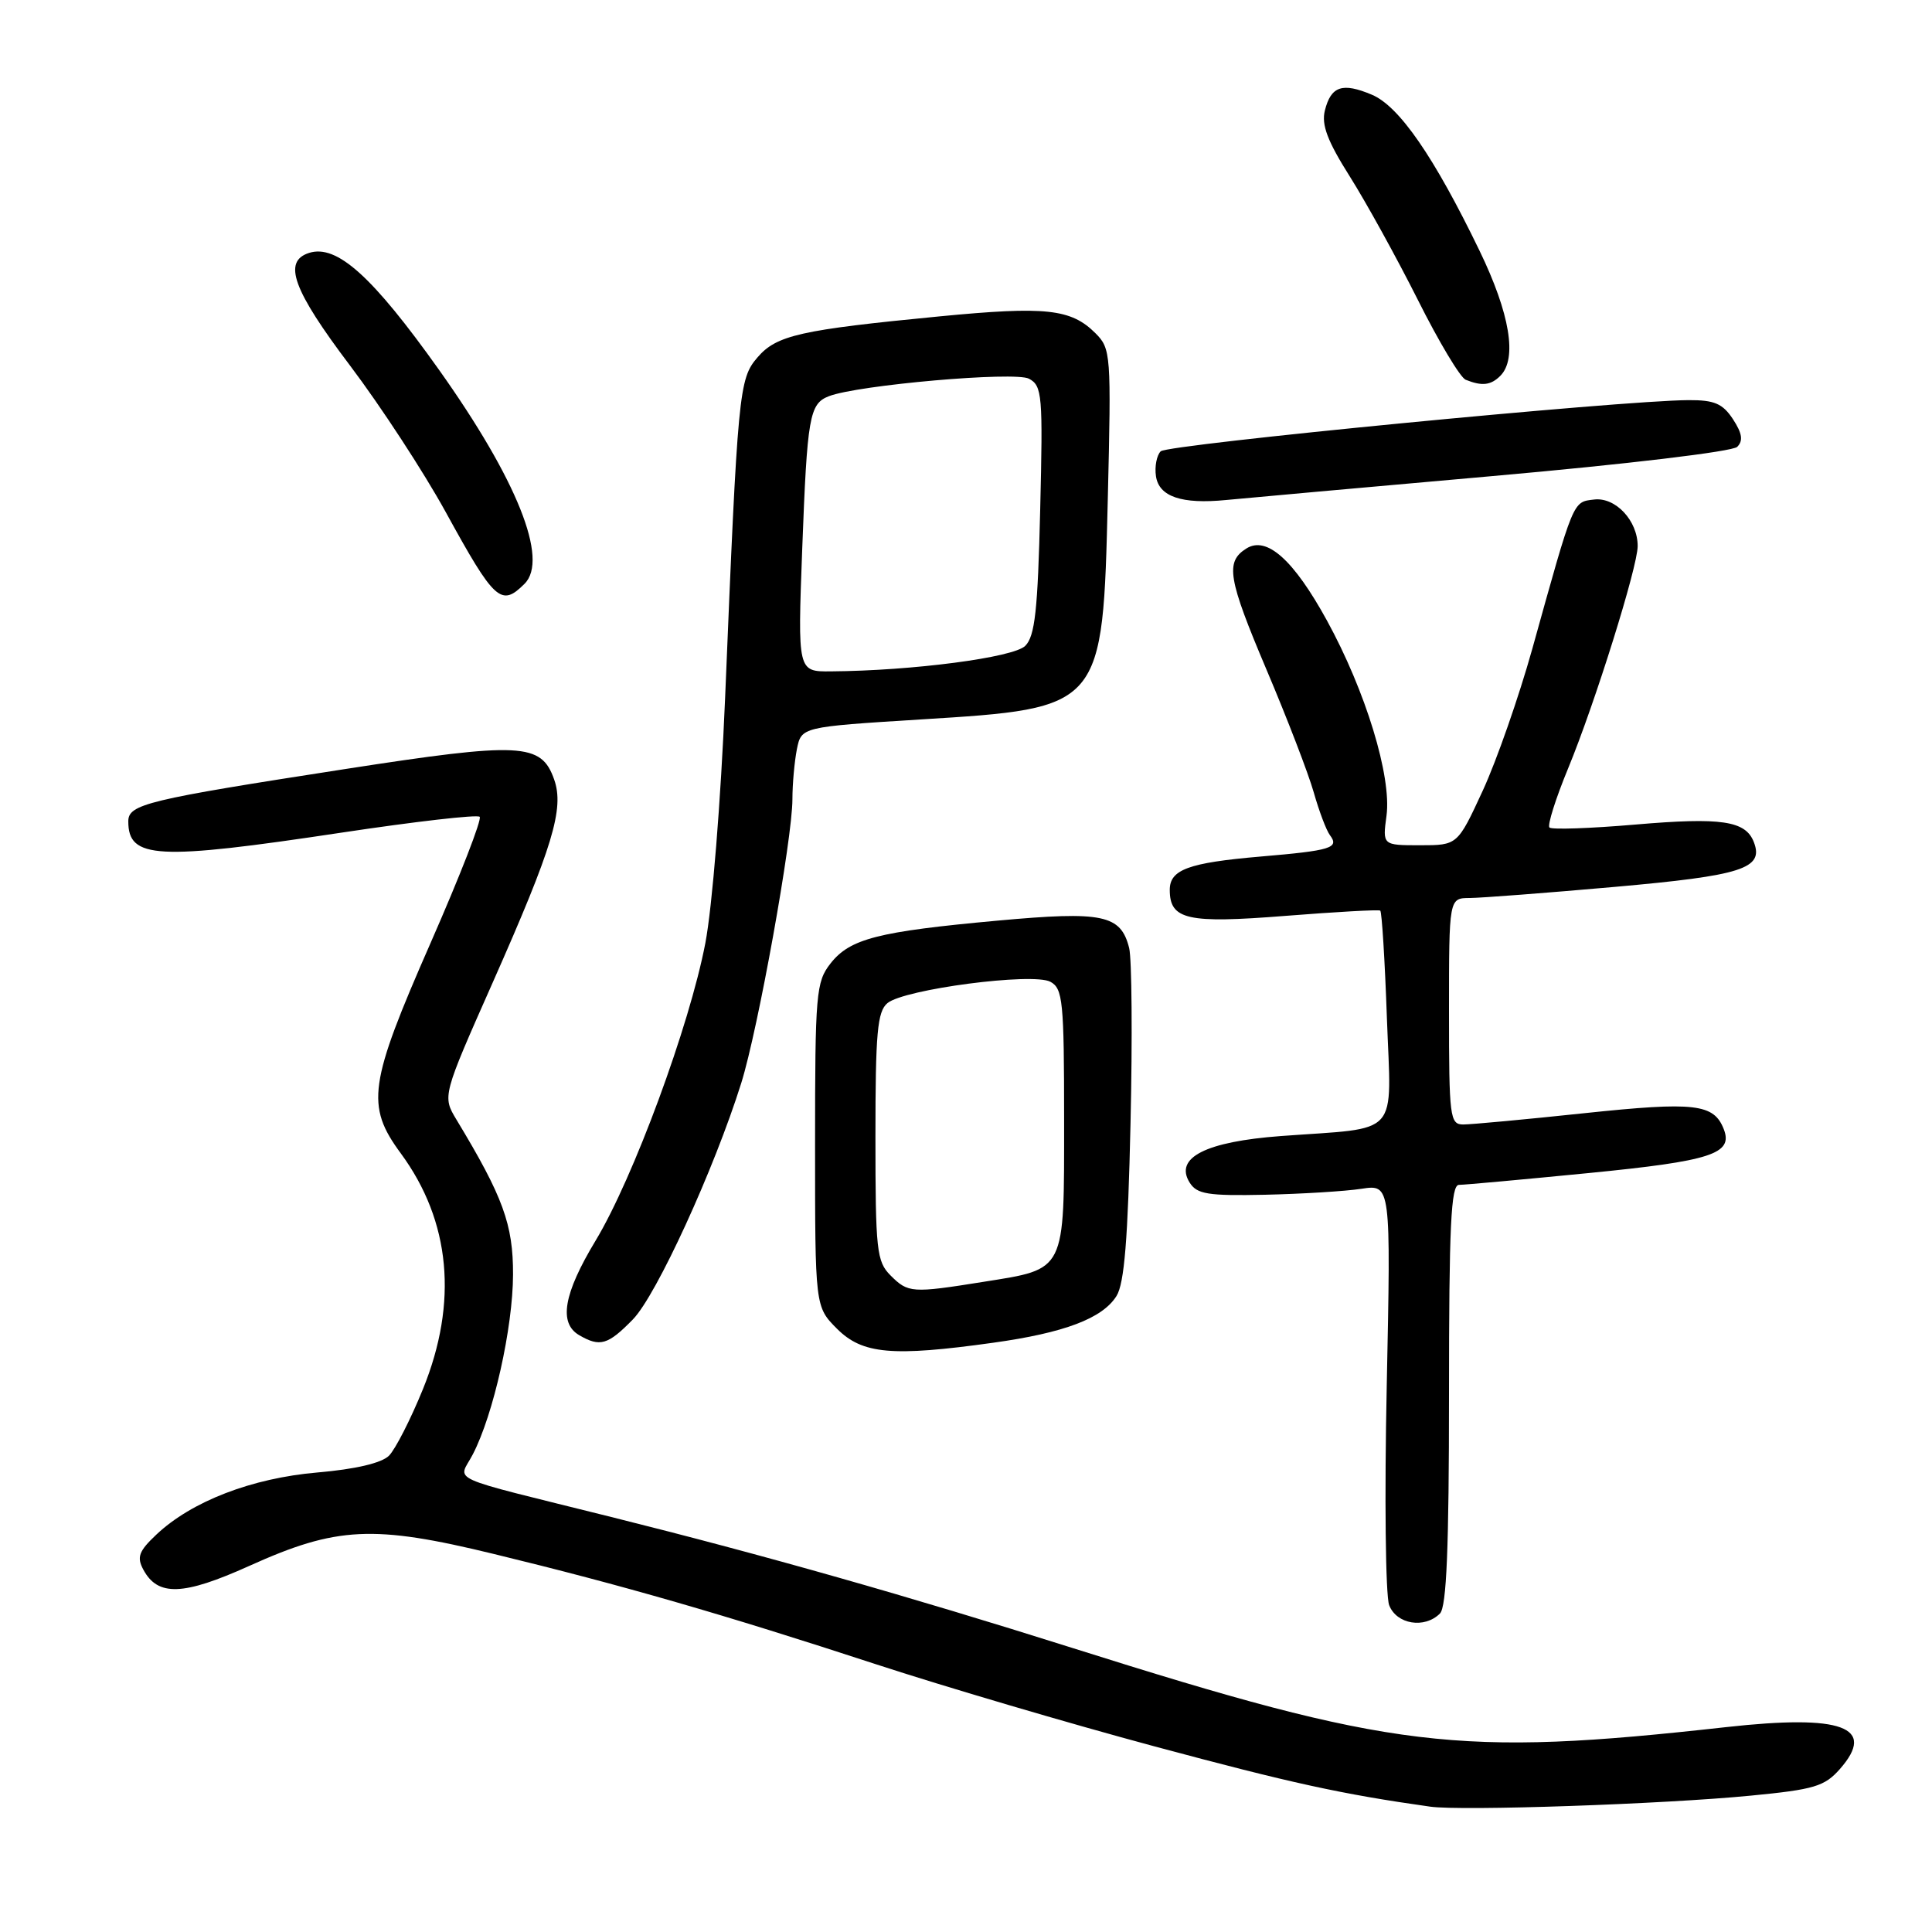 <?xml version="1.0" encoding="UTF-8" standalone="no"?>
<!DOCTYPE svg PUBLIC "-//W3C//DTD SVG 1.1//EN" "http://www.w3.org/Graphics/SVG/1.1/DTD/svg11.dtd" >
<svg xmlns="http://www.w3.org/2000/svg" xmlns:xlink="http://www.w3.org/1999/xlink" version="1.1" viewBox="0 0 256 256">
 <g >
 <path fill="currentColor"
d=" M 232.00 237.93 C 240.39 237.12 241.77 236.71 243.80 234.40 C 248.69 228.83 244.11 227.14 228.74 228.85 C 193.06 232.82 184.60 231.79 142.15 218.38 C 120.24 211.46 101.42 206.11 81.00 201.01 C 58.52 195.40 60.74 196.41 62.65 192.71 C 65.39 187.43 67.96 175.94 67.98 168.89 C 68.00 162.25 66.66 158.58 60.49 148.37 C 58.61 145.25 58.61 145.25 65.30 130.16 C 73.24 112.24 74.79 107.14 73.43 103.29 C 71.72 98.43 69.08 98.29 45.75 101.90 C 19.40 105.98 17.00 106.56 17.00 108.84 C 17.00 113.82 20.76 114.02 45.24 110.33 C 55.00 108.86 63.25 107.91 63.56 108.23 C 63.88 108.55 60.96 116.05 57.07 124.91 C 48.85 143.63 48.44 146.49 53.11 152.83 C 59.71 161.81 60.72 172.56 56.04 184.07 C 54.41 188.08 52.38 192.05 51.54 192.89 C 50.56 193.86 47.10 194.68 42.07 195.11 C 33.37 195.86 25.39 198.93 20.71 203.35 C 18.40 205.53 18.10 206.32 18.99 207.98 C 20.91 211.56 24.27 211.44 33.03 207.49 C 44.62 202.26 49.46 202.02 65.48 205.92 C 82.52 210.06 95.89 213.92 116.00 220.50 C 125.08 223.47 141.72 228.38 153.00 231.41 C 171.09 236.27 177.74 237.73 189.50 239.39 C 193.64 239.98 220.46 239.06 232.00 237.93 Z  M 190.80 213.80 C 191.68 212.92 192.00 205.09 192.00 184.80 C 192.00 162.41 192.26 157.00 193.32 157.00 C 194.05 157.00 201.81 156.29 210.57 155.43 C 226.72 153.84 229.66 152.89 228.42 149.65 C 227.11 146.25 224.60 145.96 209.97 147.50 C 202.17 148.33 194.93 149.00 193.89 149.00 C 192.12 149.00 192.00 148.05 192.00 134.00 C 192.00 119.00 192.00 119.00 194.75 118.99 C 196.26 118.98 204.90 118.32 213.93 117.52 C 230.86 116.02 233.74 115.09 232.40 111.60 C 231.31 108.75 228.12 108.28 216.68 109.26 C 210.73 109.77 205.61 109.95 205.31 109.65 C 205.02 109.35 206.13 105.82 207.79 101.80 C 211.33 93.22 217.00 75.11 217.00 72.36 C 217.00 68.99 214.07 65.85 211.23 66.19 C 208.38 66.53 208.58 66.05 203.03 86.00 C 201.26 92.33 198.32 100.76 196.48 104.75 C 193.13 112.00 193.13 112.00 188.16 112.00 C 183.19 112.00 183.19 112.00 183.72 108.08 C 184.41 102.88 180.96 91.58 175.82 82.21 C 171.41 74.17 167.84 70.98 165.15 72.68 C 162.33 74.45 162.70 76.65 167.83 88.76 C 170.57 95.22 173.38 102.53 174.08 105.00 C 174.78 107.47 175.74 110.02 176.22 110.66 C 177.50 112.36 176.41 112.70 167.00 113.50 C 157.48 114.32 155.00 115.23 155.00 117.91 C 155.00 121.87 157.32 122.39 170.30 121.36 C 177.01 120.83 182.67 120.51 182.89 120.66 C 183.10 120.81 183.50 127.20 183.77 134.86 C 184.35 150.90 185.74 149.35 169.75 150.53 C 159.76 151.27 155.58 153.40 157.63 156.69 C 158.60 158.24 160.03 158.47 167.63 158.31 C 172.51 158.20 178.26 157.85 180.40 157.52 C 184.30 156.93 184.30 156.93 183.75 183.65 C 183.44 198.35 183.59 211.41 184.07 212.69 C 185.04 215.23 188.75 215.85 190.80 213.80 Z  M 131.60 177.92 C 141.02 176.61 146.08 174.70 147.94 171.73 C 148.98 170.08 149.46 164.17 149.80 148.84 C 150.06 137.48 149.97 127.03 149.62 125.62 C 148.51 121.20 146.16 120.71 132.16 121.99 C 116.31 123.44 112.63 124.38 110.05 127.66 C 108.13 130.11 108.00 131.60 108.00 151.71 C 108.00 173.15 108.00 173.15 110.92 176.08 C 114.28 179.43 118.21 179.79 131.60 177.92 Z  M 83.86 174.83 C 86.98 171.64 94.63 154.95 98.22 143.51 C 100.44 136.43 105.00 111.13 105.00 105.90 C 105.00 103.89 105.27 100.92 105.59 99.28 C 106.19 96.32 106.19 96.32 122.00 95.33 C 146.17 93.83 146.12 93.89 146.79 66.07 C 147.25 46.94 147.20 46.20 145.16 44.16 C 141.92 40.92 138.59 40.56 124.51 41.92 C 106.03 43.71 102.90 44.41 100.37 47.36 C 97.91 50.21 97.76 51.81 96.08 92.50 C 95.51 106.14 94.38 120.16 93.46 124.98 C 91.36 135.93 83.92 156.10 78.92 164.39 C 74.67 171.43 74.00 175.32 76.75 176.92 C 79.50 178.52 80.55 178.22 83.86 174.83 Z  M 69.51 77.35 C 72.74 74.12 68.51 63.55 58.17 49.00 C 49.34 36.59 44.63 32.35 40.96 33.51 C 37.43 34.63 38.80 38.41 46.39 48.45 C 50.46 53.84 56.16 62.57 59.07 67.87 C 65.55 79.68 66.41 80.45 69.51 77.35 Z  M 197.79 63.08 C 215.52 61.51 229.56 59.84 230.19 59.21 C 231.00 58.40 230.85 57.42 229.63 55.55 C 228.27 53.48 227.17 53.00 223.73 53.02 C 214.76 53.06 154.71 58.89 153.80 59.80 C 153.27 60.33 152.98 61.82 153.17 63.09 C 153.56 65.81 156.58 66.84 162.50 66.25 C 164.70 66.03 180.58 64.61 197.79 63.08 Z  M 198.80 49.80 C 201.07 47.53 200.08 41.56 196.05 33.23 C 190.03 20.78 185.40 14.07 181.78 12.55 C 177.87 10.90 176.36 11.41 175.55 14.65 C 175.08 16.54 175.90 18.71 178.86 23.39 C 181.02 26.82 185.07 34.16 187.86 39.71 C 190.64 45.27 193.50 50.04 194.21 50.32 C 196.37 51.19 197.54 51.06 198.80 49.80 Z  M 118.00 169.00 C 116.16 167.16 116.00 165.67 116.00 150.62 C 116.00 136.86 116.25 134.03 117.59 132.92 C 119.82 131.07 136.84 128.84 139.18 130.09 C 140.83 130.98 141.00 132.65 141.00 148.38 C 141.00 168.69 141.29 168.10 130.31 169.85 C 120.81 171.37 120.33 171.33 118.00 169.00 Z  M 106.30 72.70 C 106.96 55.20 107.25 53.50 109.83 52.50 C 113.68 51.01 134.48 49.19 136.34 50.18 C 138.10 51.12 138.20 52.31 137.83 67.59 C 137.51 80.86 137.14 84.29 135.85 85.58 C 134.31 87.12 120.96 88.88 110.09 88.96 C 105.69 89.00 105.69 89.00 106.30 72.70 Z "/>
</g>
</svg>